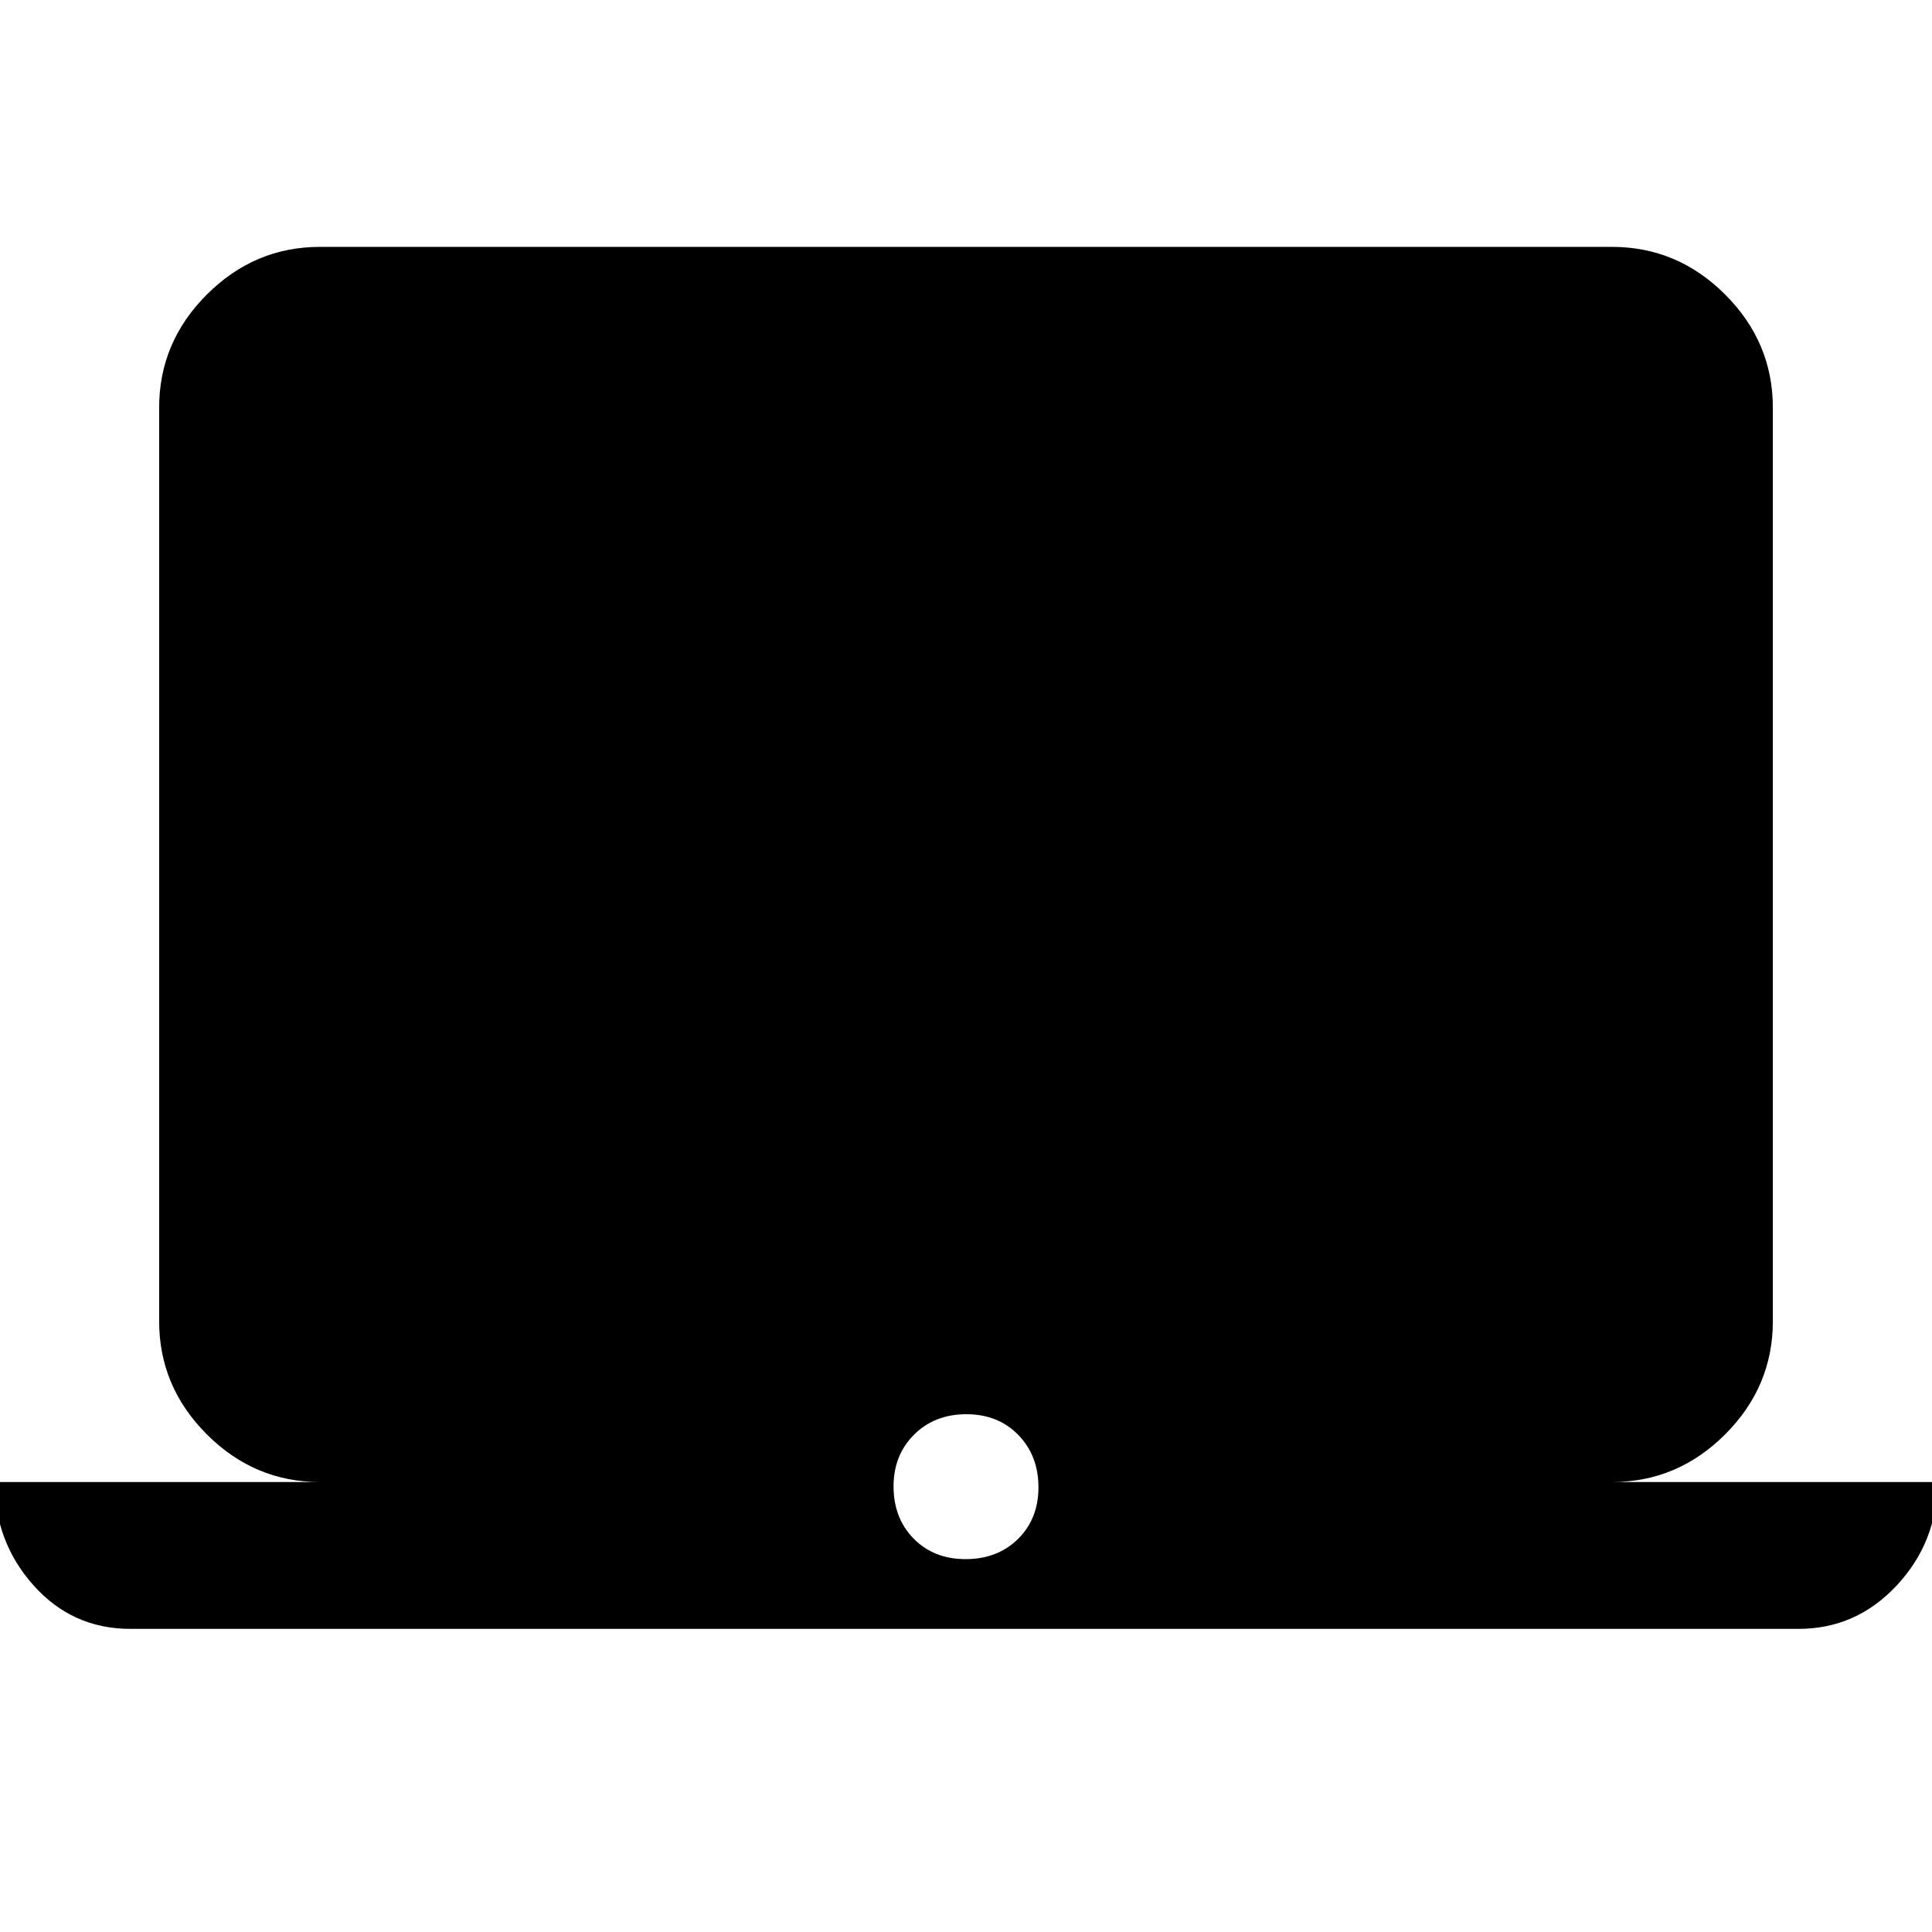 <svg xmlns="http://www.w3.org/2000/svg" height="40" viewBox="0 -960 960 960" width="40"><path d="M64.82-150.62q-28.87 0-48.18-21.65-19.3-21.66-19.3-51.32h161.64q-32.52 0-56.21-23.69-23.69-23.69-23.69-56.21v-453.95q0-32.51 23.69-56.2 23.69-23.69 56.21-23.69h642.04q32.52 0 56.21 23.69 23.69 23.69 23.69 56.2v453.95q0 32.52-23.69 56.21-23.69 23.69-56.21 23.69h161.64q0 29.72-20.15 51.35-20.16 21.62-48.82 21.62H64.82Zm415-34.66q15.82 0 26-10.01 10.18-10 10.18-25.69 0-15.69-10-25.99-10.01-10.31-25.82-10.31-15.82 0-26 10.17T444-221.46q0 15.82 10 26 10.01 10.18 25.82 10.18Z"/></svg>